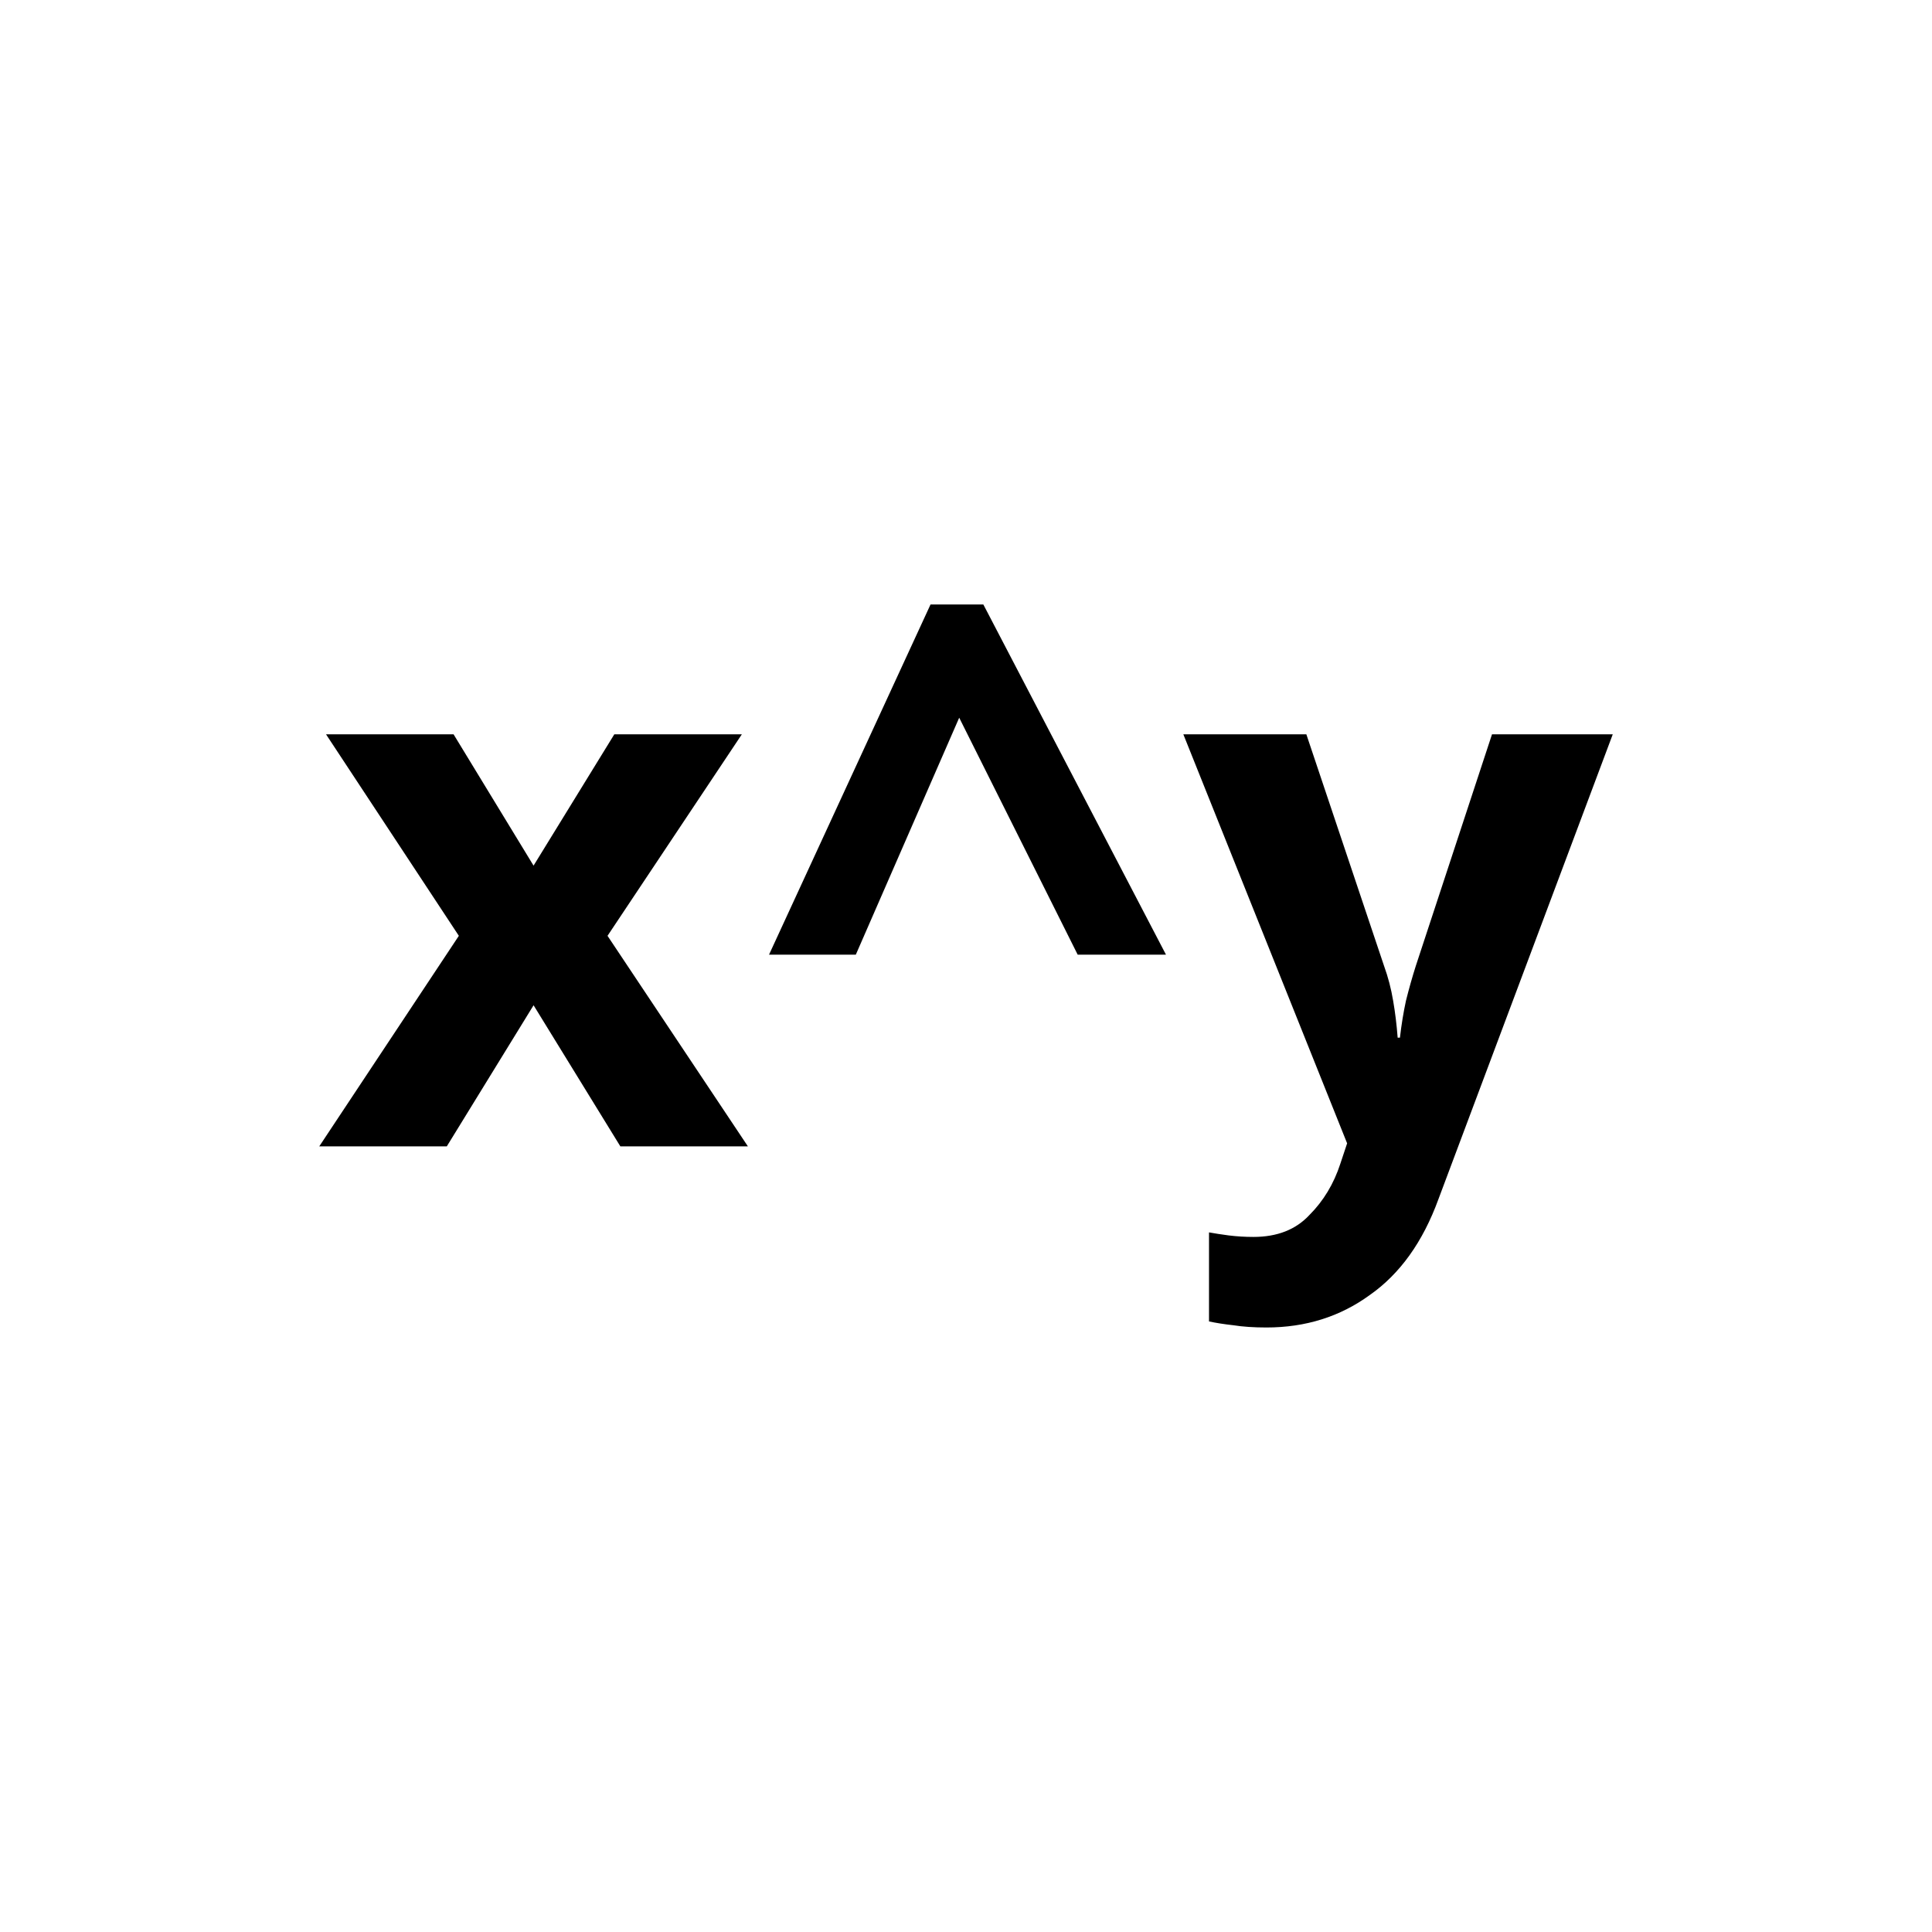 <?xml version="1.0" encoding="UTF-8" standalone="no"?>
<!-- Created with Inkscape (http://www.inkscape.org/) -->

<svg
   width="512"
   height="512"
   viewBox="0 0 135.467 135.467"
   version="1.1"
   id="svg5"
   inkscape:version="1.2.2 (b0a8486541, 2022-12-01)"
   sodipodi:docname="x^y.svg"
   xmlns:inkscape="http://www.inkscape.org/namespaces/inkscape"
   xmlns:sodipodi="http://sodipodi.sourceforge.net/DTD/sodipodi-0.dtd"
   xmlns="http://www.w3.org/2000/svg"
   xmlns:svg="http://www.w3.org/2000/svg">
  <sodipodi:namedview
     id="namedview7"
     pagecolor="#ffffff"
     bordercolor="#000000"
     borderopacity="0.25"
     inkscape:showpageshadow="2"
     inkscape:pageopacity="0.0"
     inkscape:pagecheckerboard="0"
     inkscape:deskcolor="#d1d1d1"
     inkscape:document-units="mm"
     showgrid="false"
     inkscape:zoom="0.74208053"
     inkscape:cx="396.8572"
     inkscape:cy="346.99738"
     inkscape:window-width="1920"
     inkscape:window-height="1009"
     inkscape:window-x="0"
     inkscape:window-y="35"
     inkscape:window-maximized="1"
     inkscape:current-layer="text644" />
  <defs
     id="defs2" />
  <g
     inkscape:label="Layer 1"
     inkscape:groupmode="layer"
     id="layer1">
    <g
       aria-label="tan⁻¹"
       id="text644"
       style="font-weight:bold;font-size:52.917px;-inkscape-font-specification:'sans-serif Bold';text-align:center;text-anchor:middle;stroke-width:0.265">
      <g
         aria-label="x^y"
         id="text786"
         style="stroke-width:0.07">
        <path
           d="M 32.173,65.617 22.86,51.488 h 8.943 l 5.609,9.208 5.662,-9.208 h 8.943 l -9.419,14.129 9.843,14.764 h -8.943 l -6.085,-9.895 -6.085,9.895 h -8.943 z"
           id="path788" />
        <path
           d="M 53.922,66.94 65.246,42.386 h 3.704 L 81.756,66.94 H 75.565 L 67.257,50.324 60.007,66.94 Z"
           id="path790" />
        <path
           d="m 82.973,51.488 h 8.625 l 5.45,16.245 q 0.423,1.164 0.635,2.434 0.212,1.217 0.318,2.593 h 0.159 q 0.159,-1.376 0.423,-2.593 0.318,-1.27 0.688,-2.434 l 5.345,-16.245 h 8.467 l -12.224,32.597 q -1.64,4.498 -4.815,6.72 -3.122,2.275 -7.25,2.275 -1.323,0 -2.328,-0.159 -0.953,-0.106 -1.693,-0.265 v -6.244 q 0.582,0.106 1.376,0.212 0.847,0.106 1.746,0.106 2.487,0 3.916,-1.535 1.482,-1.482 2.17,-3.598 l 0.476,-1.429 z"
           id="path792" />
      </g>
    </g>
  </g>
</svg>
